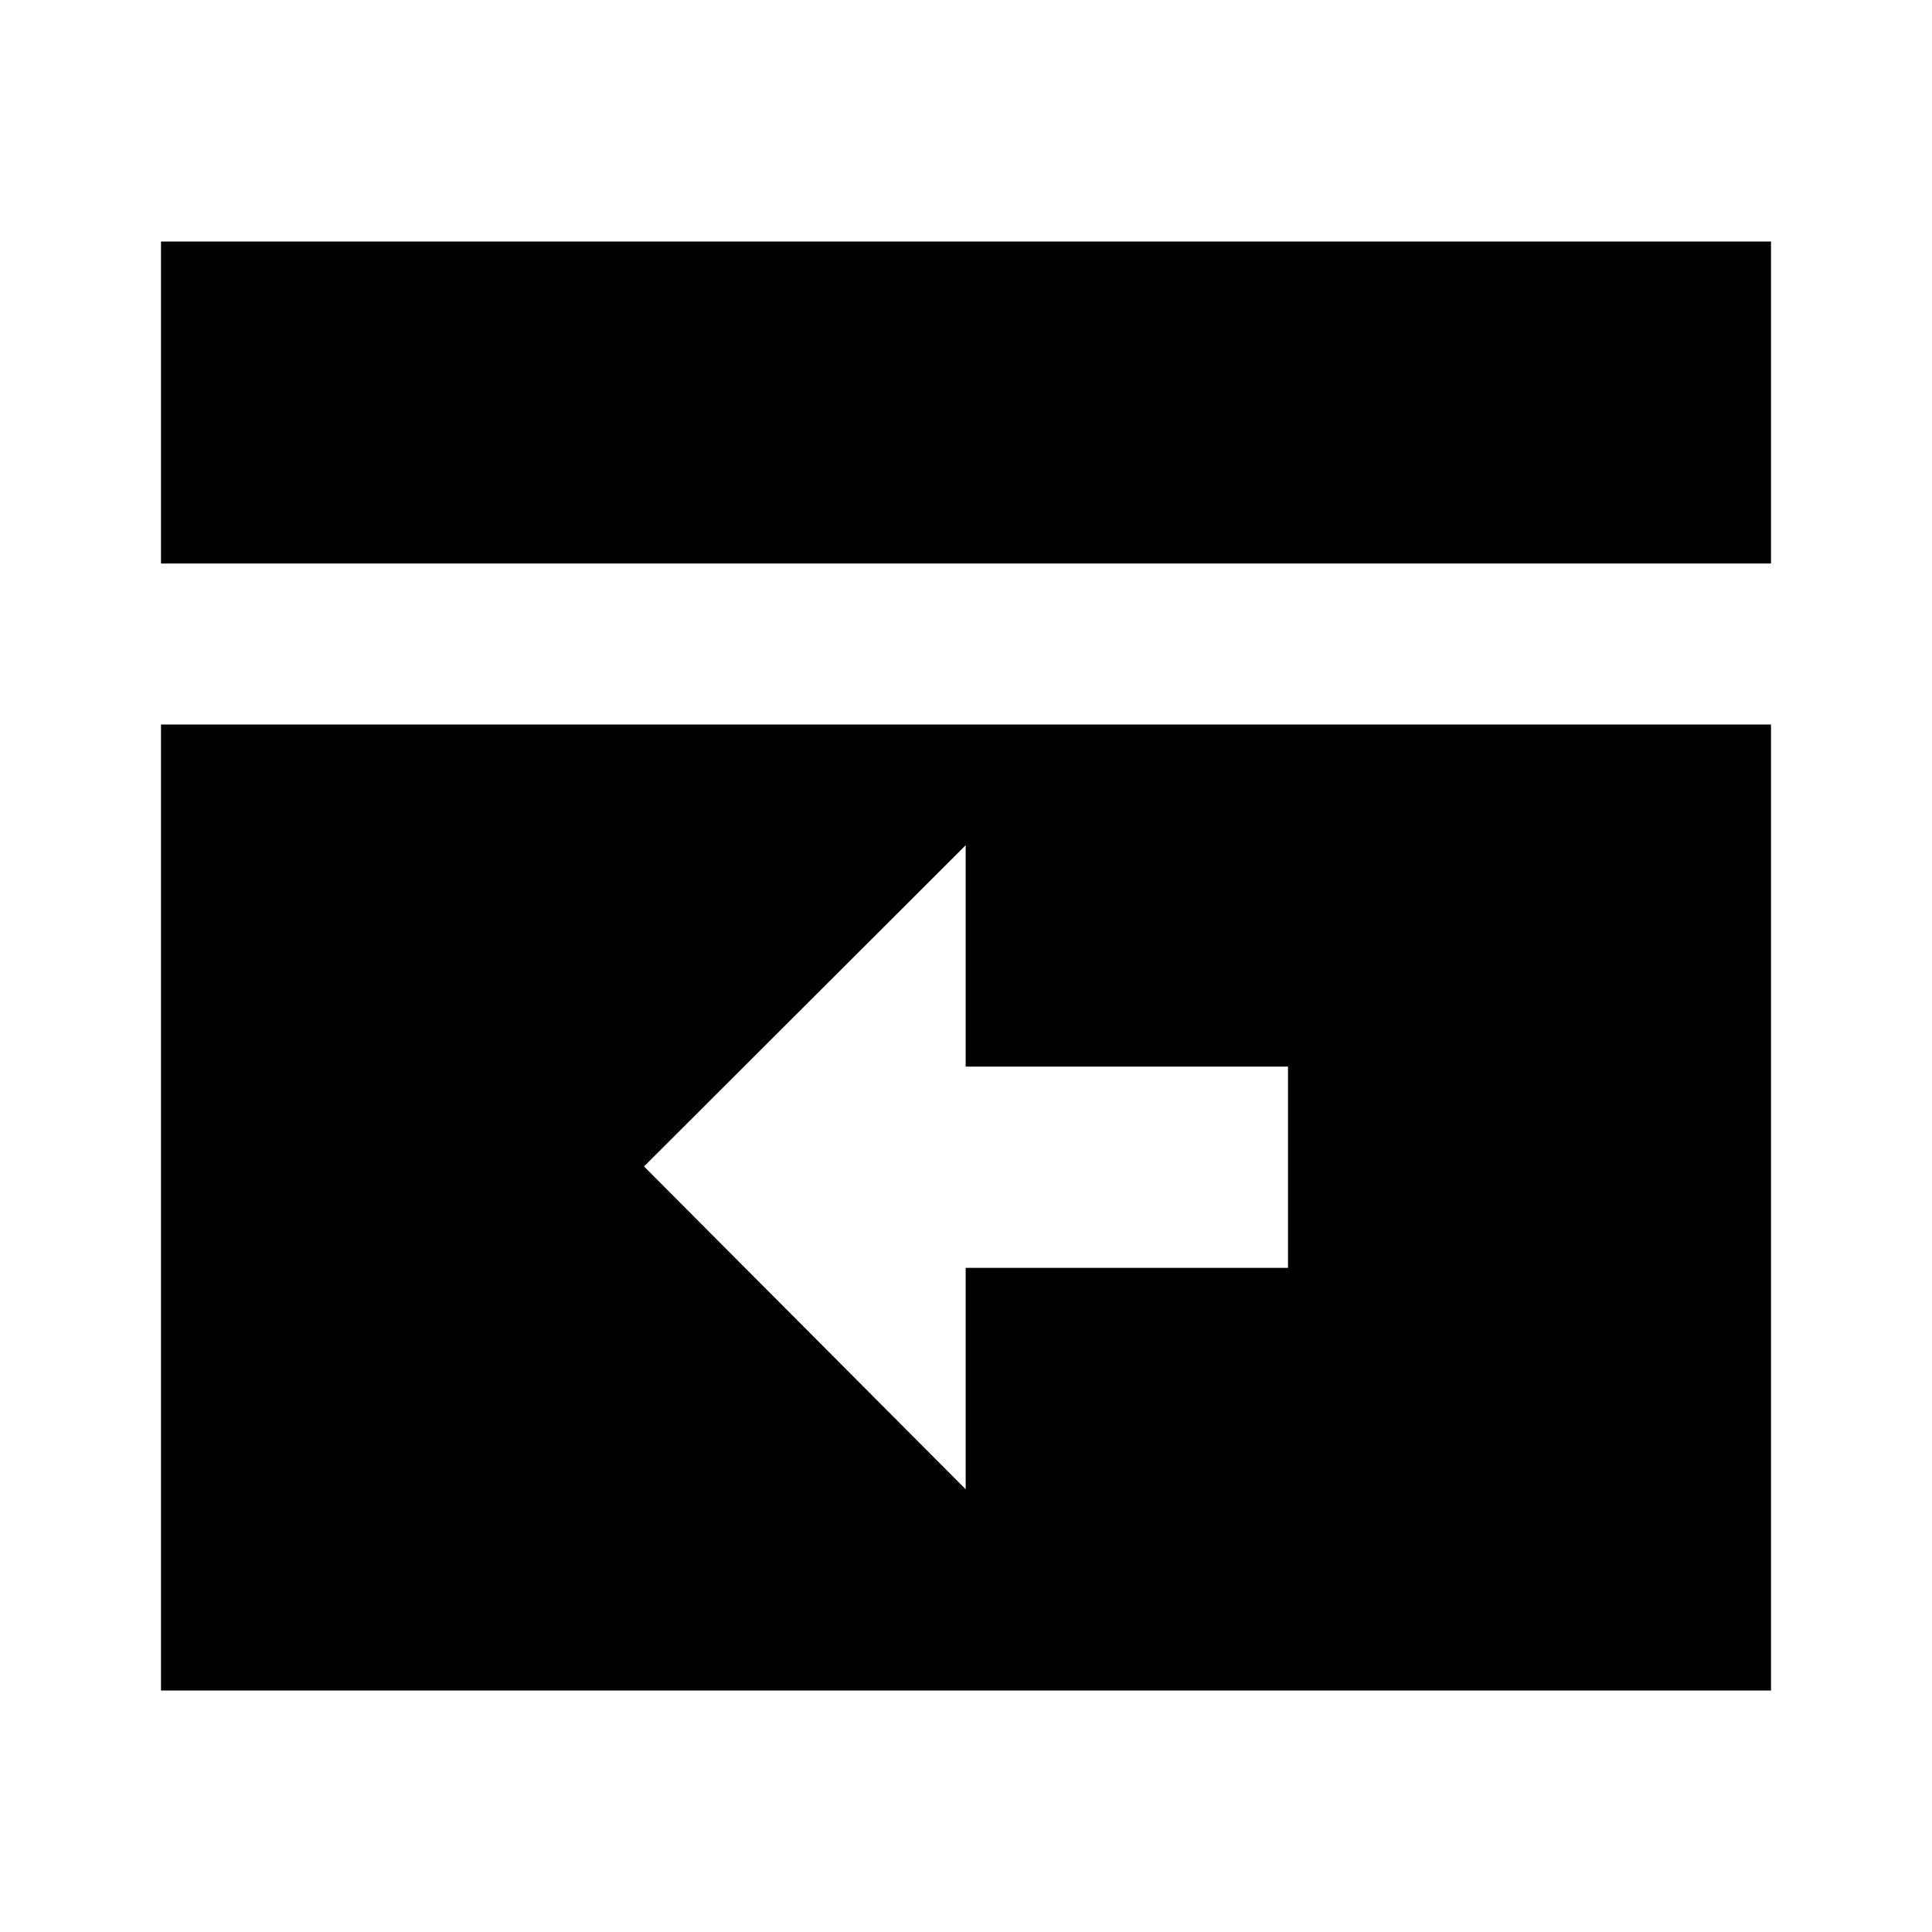 <svg xmlns="http://www.w3.org/2000/svg" width="24" height="24" fill="none">
  <path
    fill="currentColor"
    d="M2 3h20v4H2zm0 6v12h20V9zm9.996 9.5L8 14.49l3.996-3.99v2.75H16v2.5h-4.004z"
  />
</svg>
